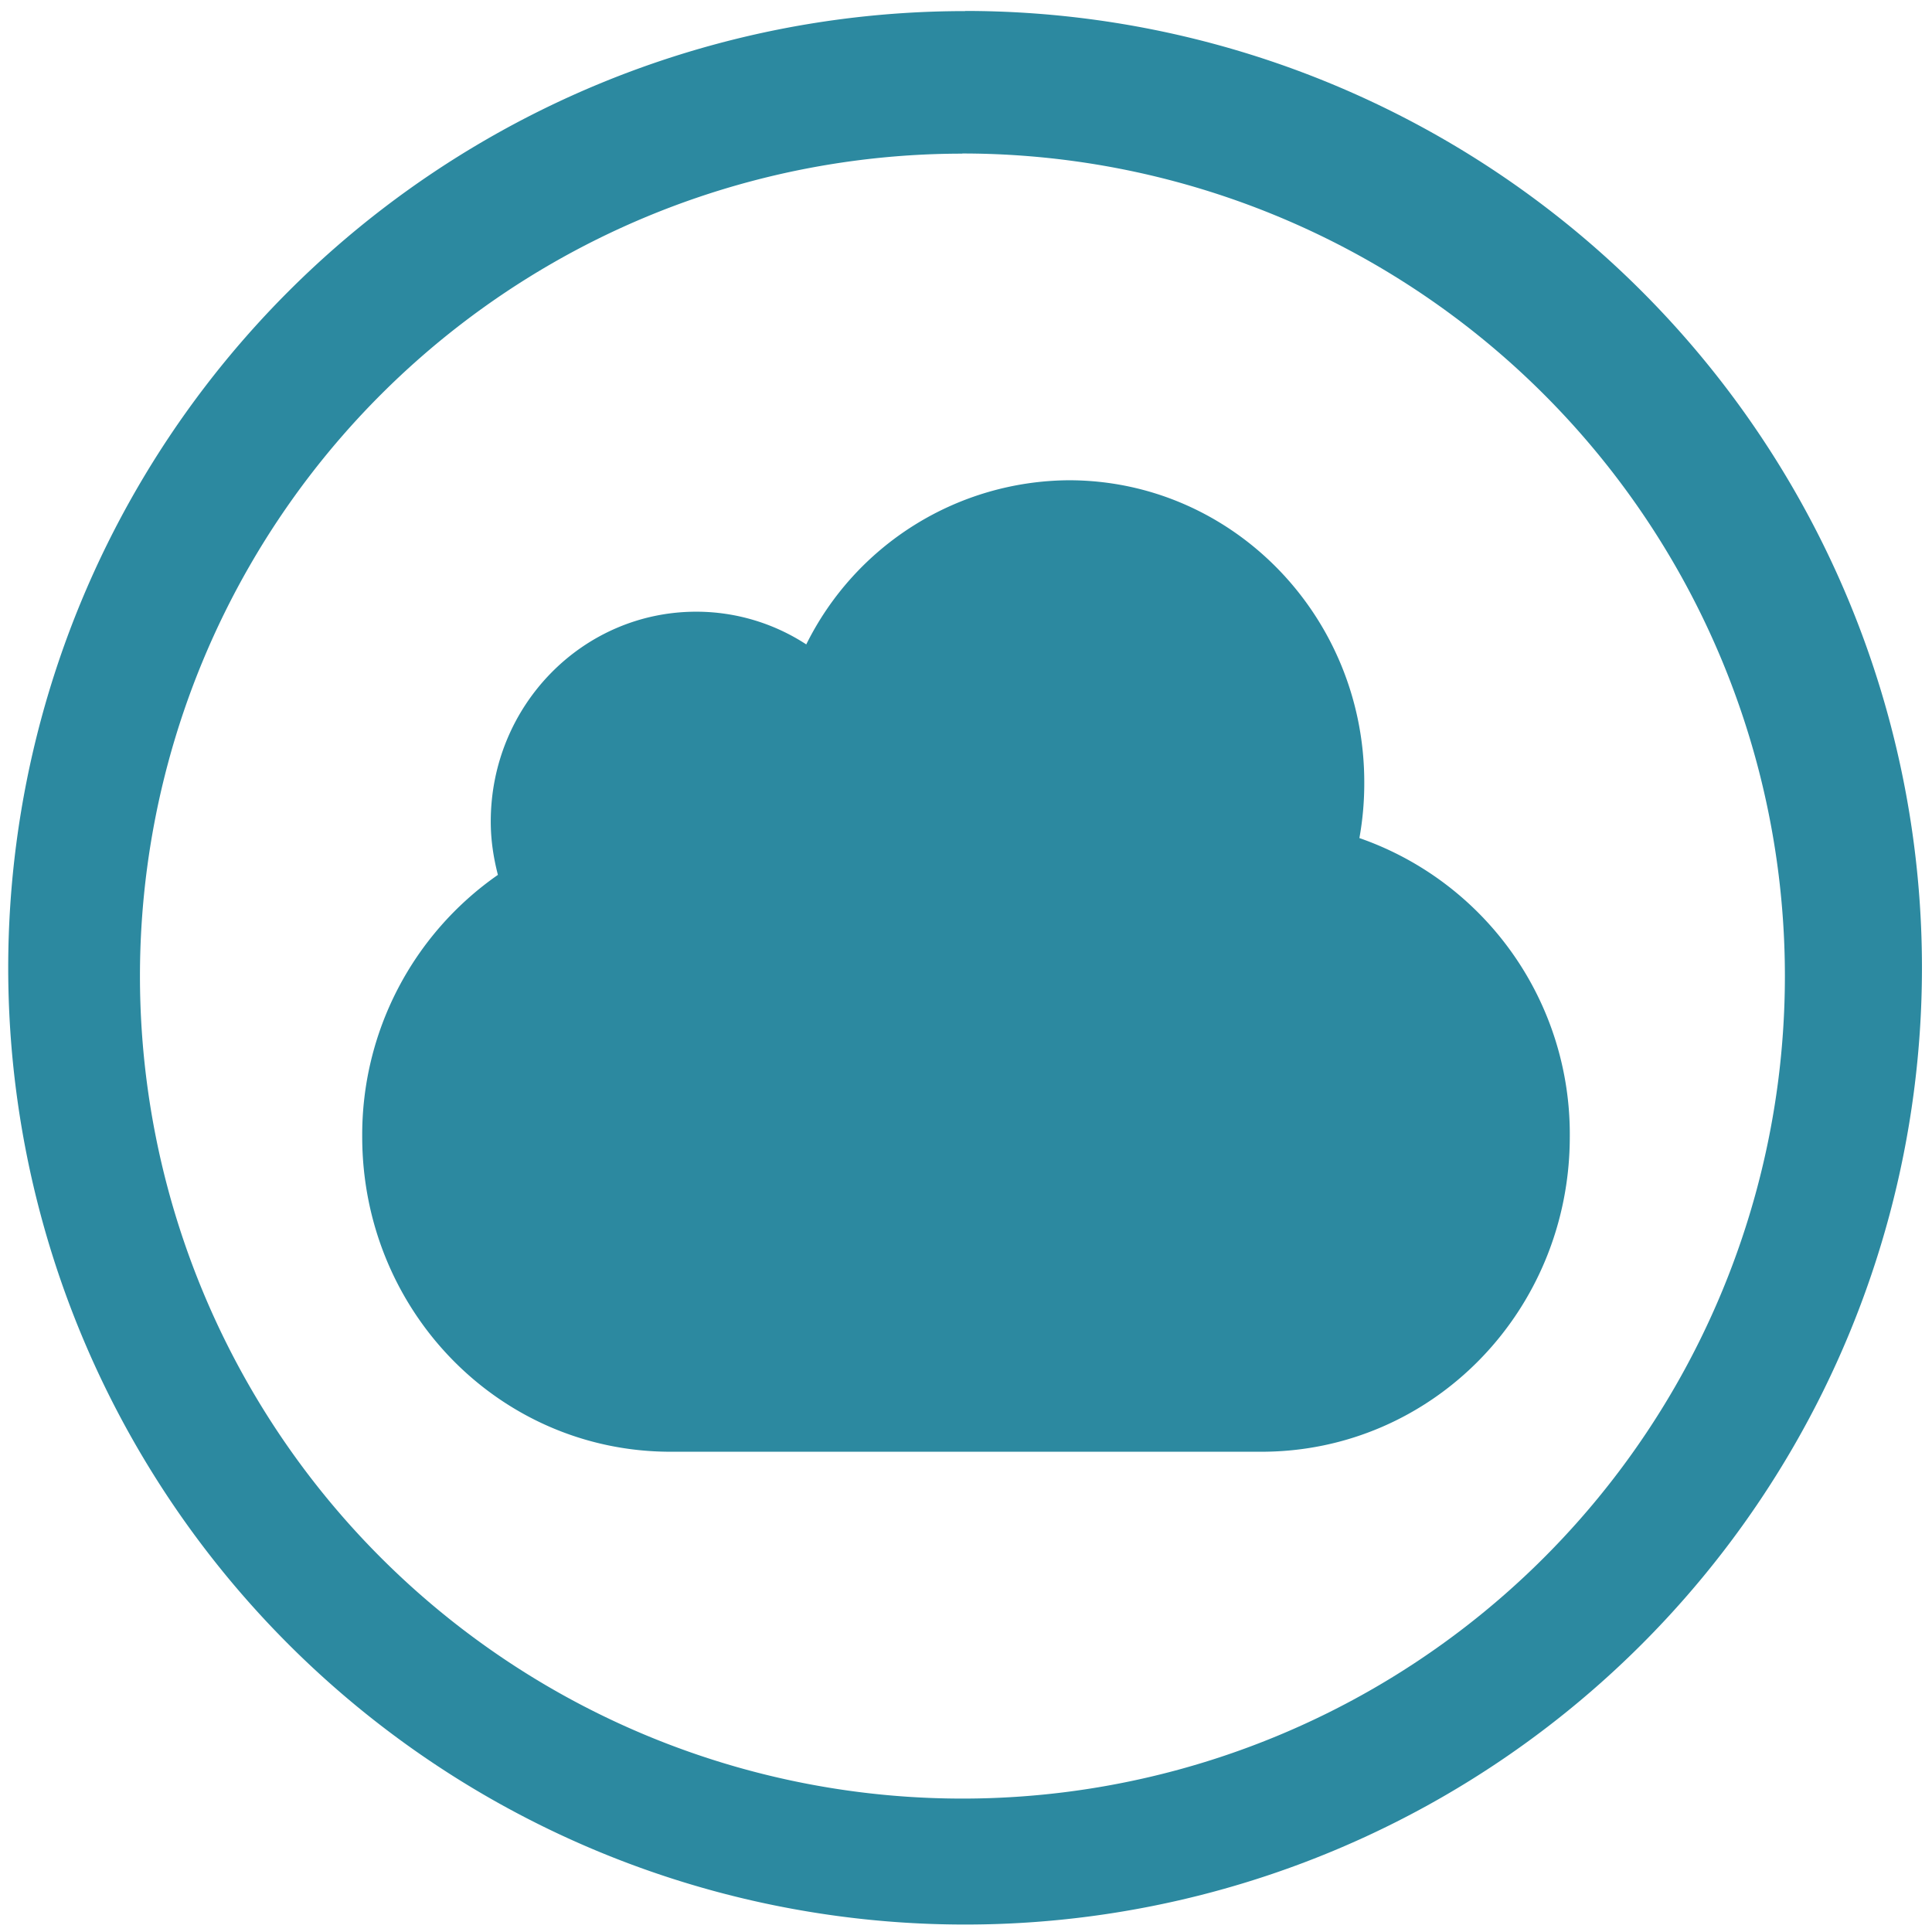 <svg xmlns="http://www.w3.org/2000/svg" width="48" height="48" viewBox="0 0 12.7 12.7"><path fill="#2c89a0" d="M6.344.073a6.29 6.29 0 0 0-6.29 6.29 6.29 6.29 0 0 0 6.29 6.288 6.29 6.29 0 0 0 6.29-6.289 6.29 6.29 0 0 0-6.29-6.29zm-.018.936a5.407 5.407 0 0 1 5.407 5.407 5.407 5.407 0 0 1-5.407 5.407A5.407 5.407 0 0 1 .92 6.416 5.407 5.407 0 0 1 6.326 1.01zm.7 2.148A1.94 1.94 0 0 0 5.3 4.236a1.323 1.323 0 0 0-.723-.215c-.747 0-1.351.617-1.351 1.38 0 .121.018.238.047.35a2.082 2.082 0 0 0-.892 1.72c0 1.148.904 2.072 2.027 2.072h3.884c1.123 0 2.027-.924 2.027-2.071a2.06 2.06 0 0 0-1.383-1.963 2.02 2.02 0 0 0 .032-.367c0-1.096-.87-1.985-1.942-1.985z"/></svg>